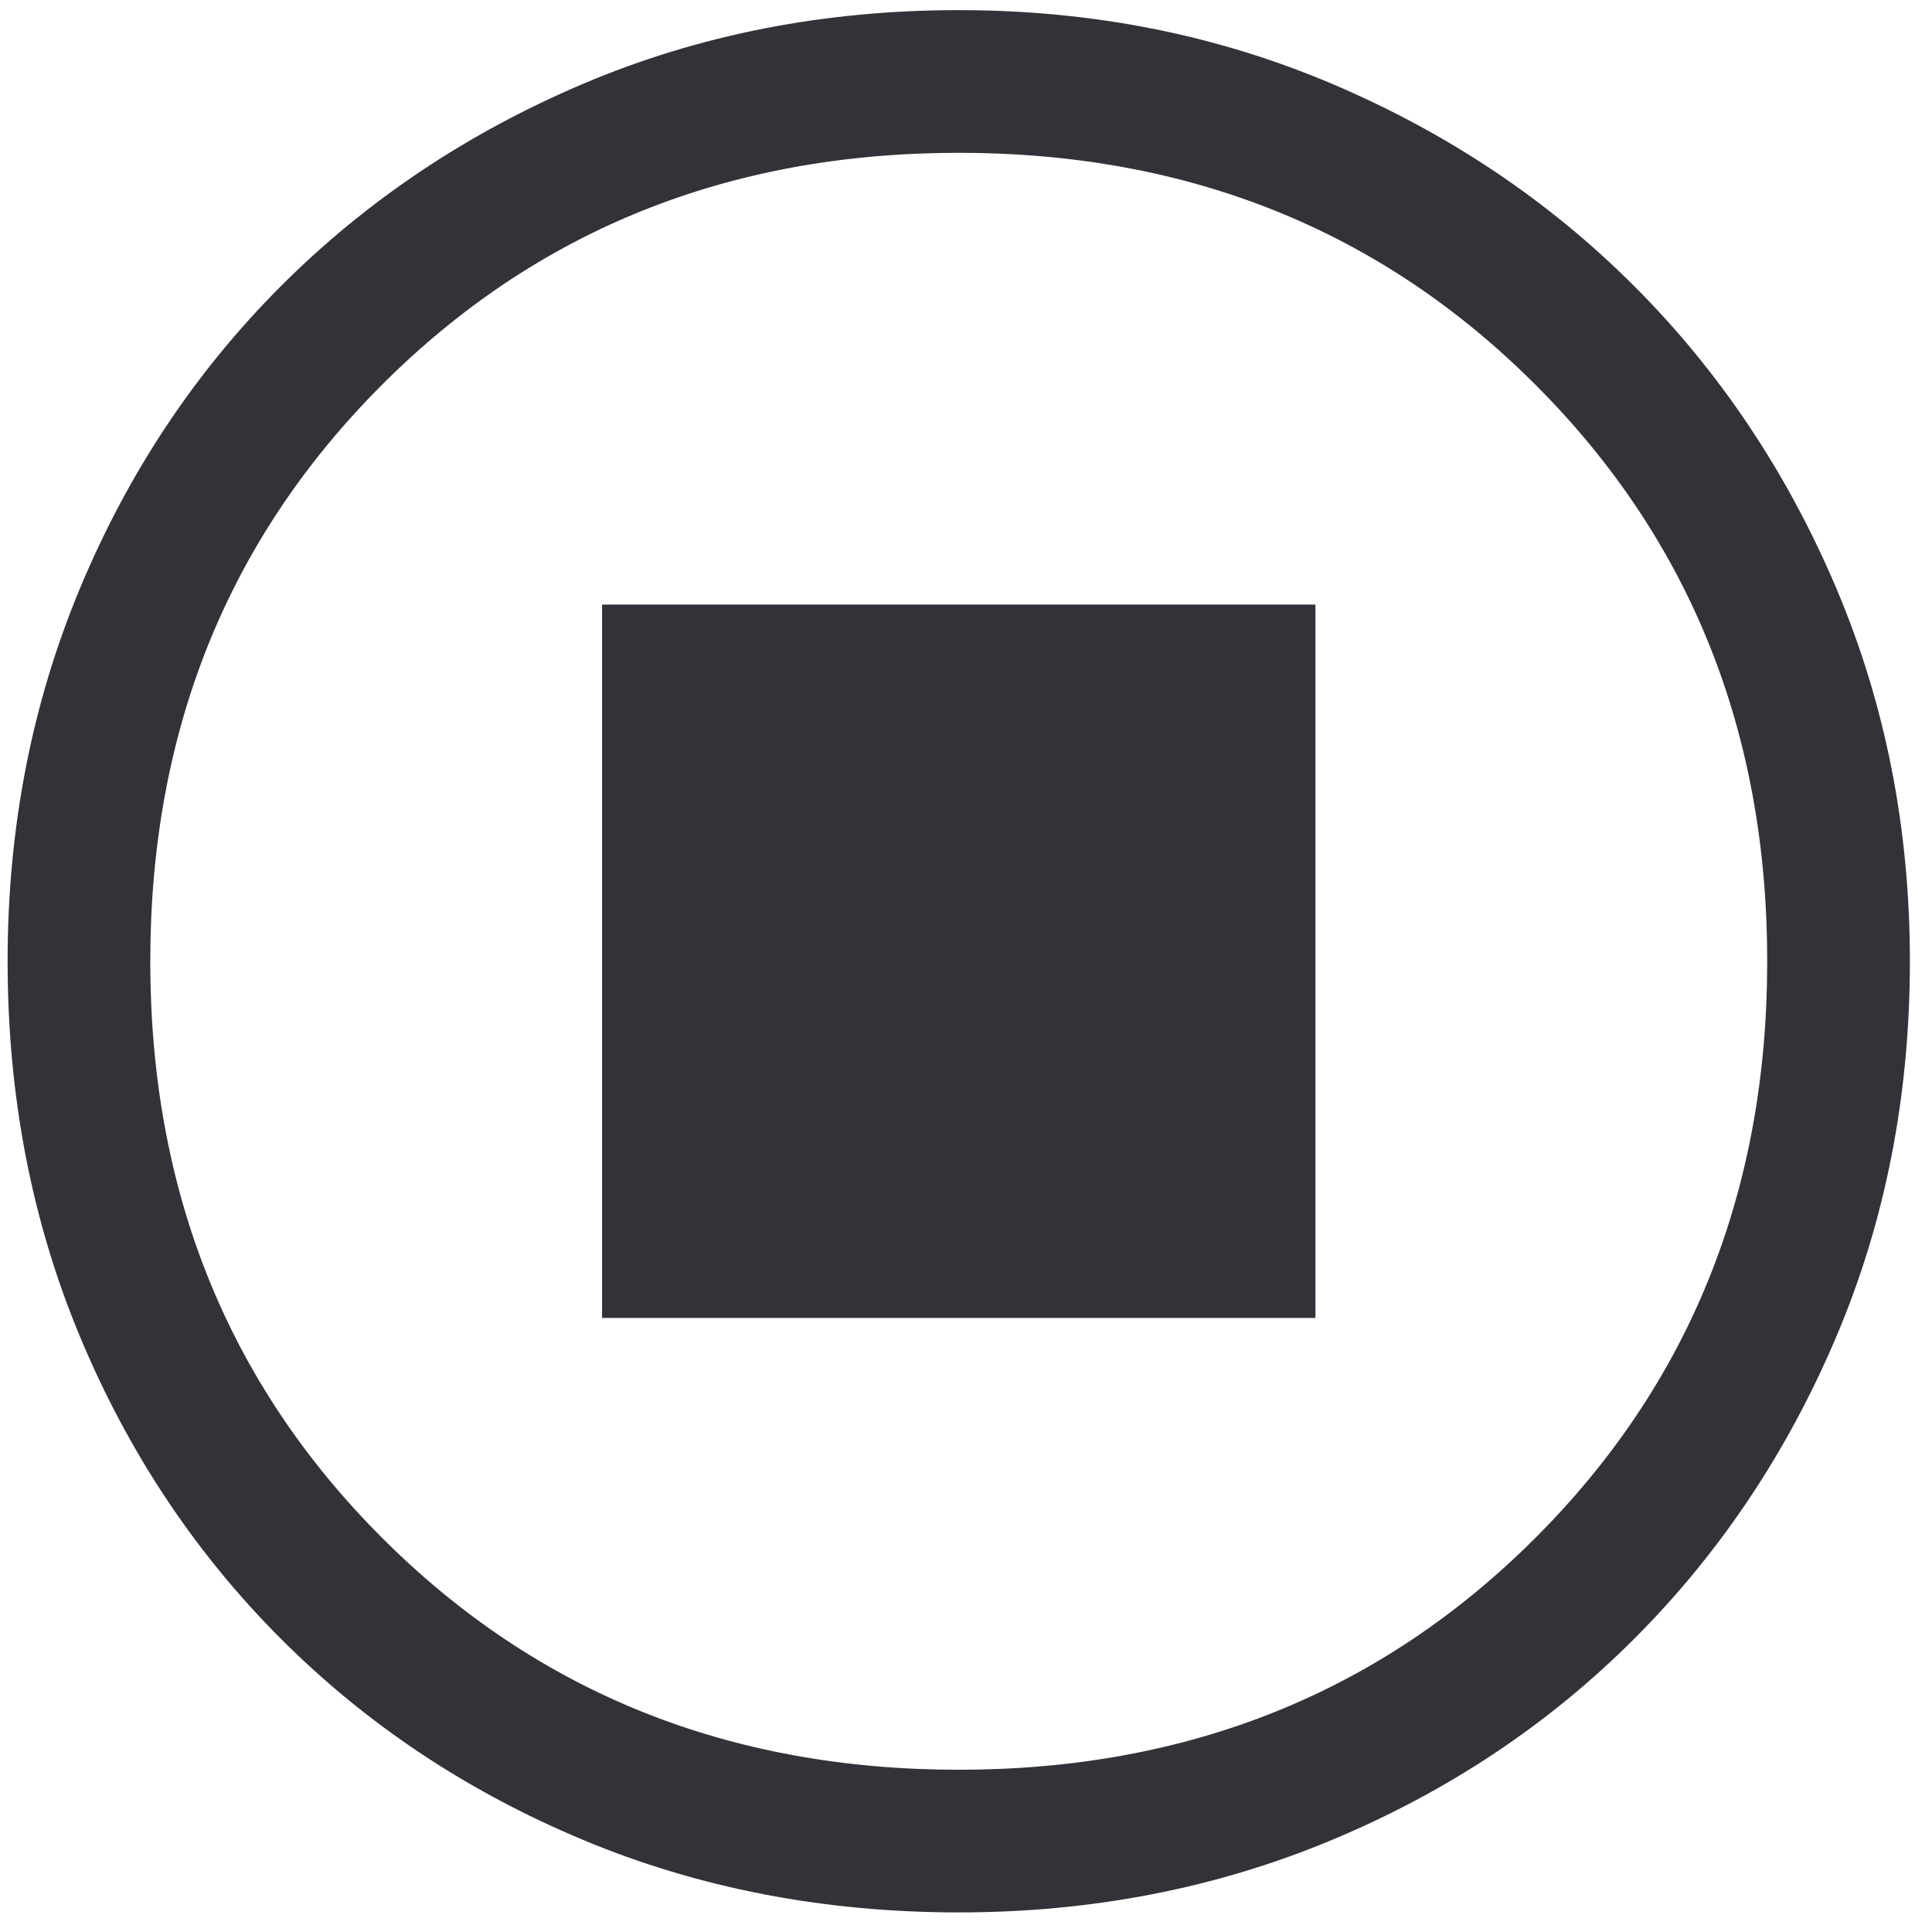 <svg width="65" height="65" viewBox="0 0 65 65" fill="none" xmlns="http://www.w3.org/2000/svg">
<path d="M32.256 64.341C27.723 64.341 23.509 63.528 19.616 61.901C15.723 60.275 12.336 58.021 9.456 55.141C6.576 52.261 4.322 48.875 2.696 44.981C1.069 41.088 0.256 36.875 0.256 32.341C0.256 27.861 1.069 23.675 2.696 19.781C4.322 15.888 6.576 12.501 9.456 9.621C12.336 6.741 15.723 4.475 19.616 2.821C23.509 1.168 27.723 0.341 32.256 0.341C36.736 0.341 40.922 1.168 44.816 2.821C48.709 4.475 52.096 6.741 54.976 9.621C57.856 12.501 60.123 15.888 61.776 19.781C63.429 23.675 64.256 27.861 64.256 32.341C64.256 36.875 63.429 41.088 61.776 44.981C60.123 48.875 57.856 52.261 54.976 55.141C52.096 58.021 48.709 60.275 44.816 61.901C40.922 63.528 36.736 64.341 32.256 64.341ZM32.256 59.541C39.989 59.541 46.456 56.941 51.656 51.741C56.856 46.541 59.456 40.075 59.456 32.341C59.456 24.608 56.856 18.141 51.656 12.941C46.456 7.741 39.989 5.141 32.256 5.141C24.523 5.141 18.056 7.741 12.856 12.941C7.656 18.141 5.056 24.608 5.056 32.341C5.056 40.075 7.656 46.541 12.856 51.741C18.056 56.941 24.523 59.541 32.256 59.541ZM20.256 44.341H44.256V20.341H20.256V44.341Z" fill="#323238"/>
</svg>
